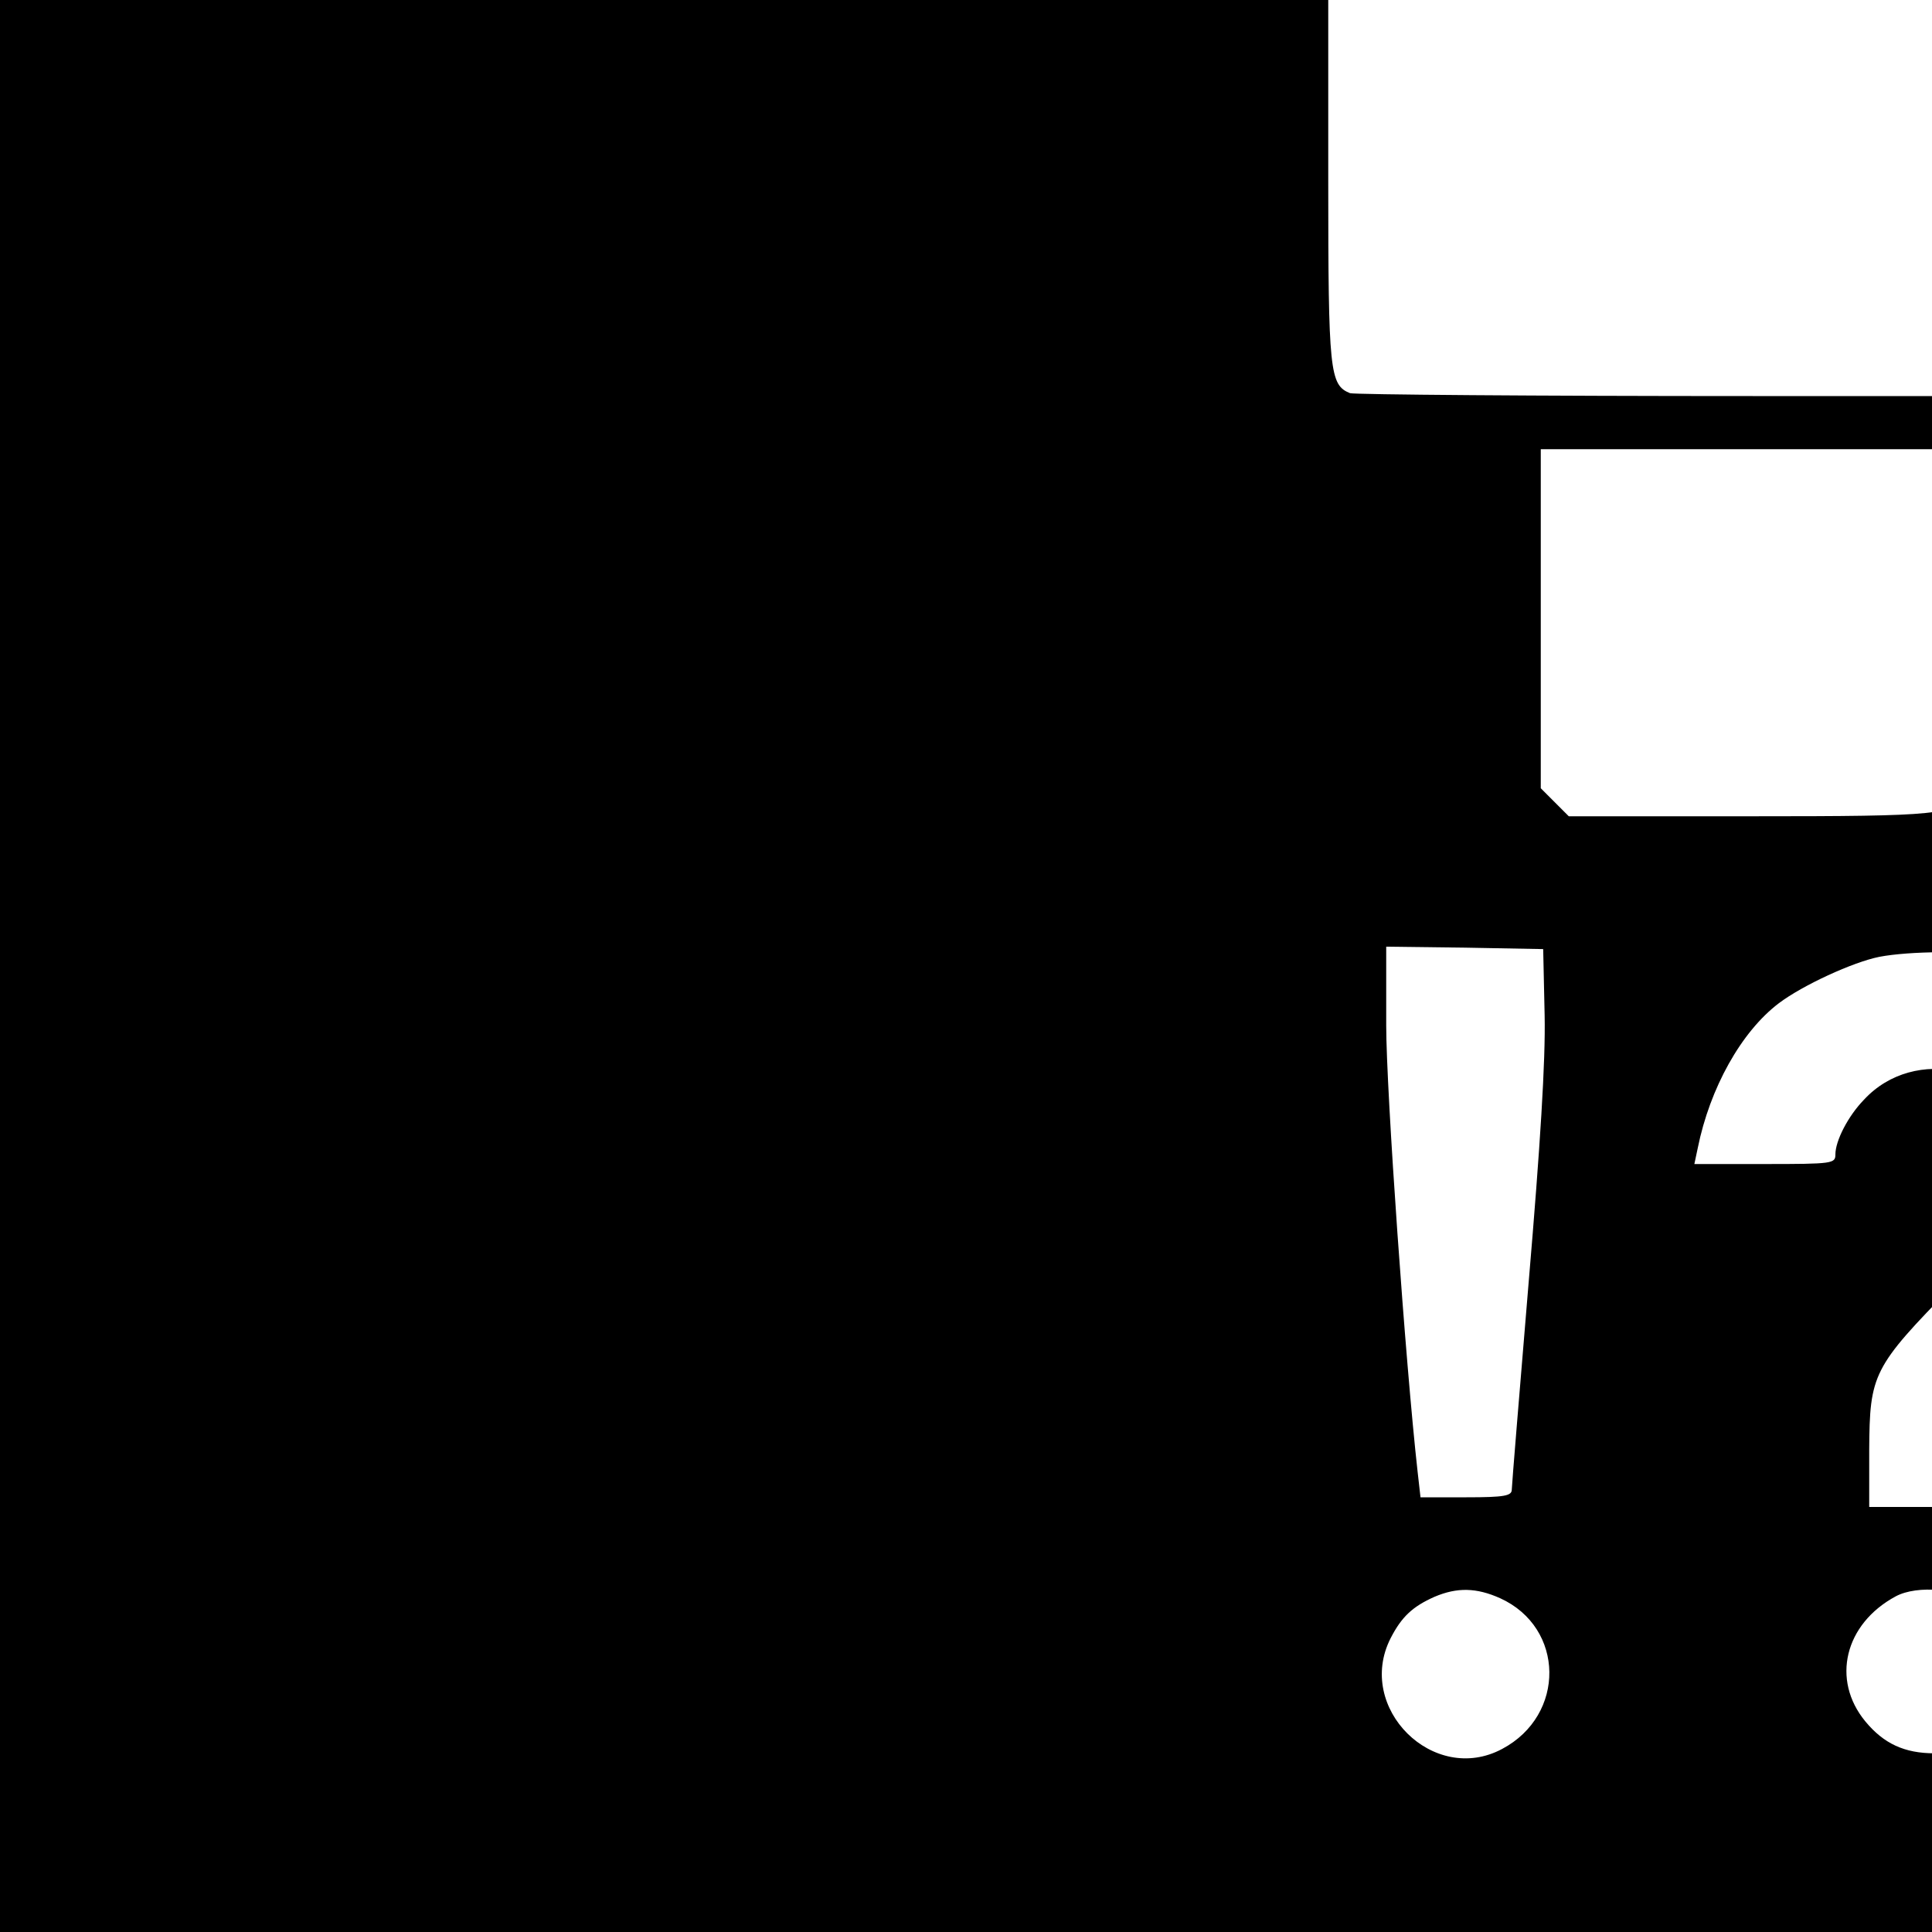 <?xml version="1.0" standalone="no"?>
<!DOCTYPE svg PUBLIC "-//W3C//DTD SVG 20010904//EN"
 "http://www.w3.org/TR/2001/REC-SVG-20010904/DTD/svg10.dtd">
<svg version="1.0" xmlns="http://www.w3.org/2000/svg"
 width="16pt" height="16pt" viewBox="0 0 16 16"
 preserveAspectRatio="xMidYMid meet">
<g transform="translate(0,16) scale(0.004,-0.004)"
fill="#000000" stroke="none">
<path d="M0 2285 l0 -2285 2285 0 2285 0 0 2285 0 2285 -2285 0 -2285 0 0
-2285z m4444 1765 c55 -21 57 -36 54 -444 l-3 -374 -24 -26 -24 -26 -818 0
c-450 0 -825 3 -834 6 -42 17 -45 44 -45 439 l0 377 29 29 29 29 806 0 c488 0
815 -4 830 -10z m-374 -1329 c0 -192 -3 -357 -6 -366 -17 -42 -44 -45 -439
-45 l-377 0 -29 29 -29 29 0 351 0 351 440 0 440 0 0 -349z m-872 -823 c2 -94
-9 -269 -33 -552 -19 -228 -35 -422 -35 -430 0 -13 -15 -16 -94 -16 l-95 0 -6
53 c-25 223 -65 789 -65 924 l0 163 163 -2 162 -3 3 -137z m943 122 c232 -44
379 -248 341 -476 -17 -105 -44 -147 -190 -296 -149 -153 -162 -176 -162 -300
l0 -68 -130 0 -130 0 0 118 c1 157 7 171 174 341 73 75 138 145 144 156 18 37
23 101 11 150 -37 146 -235 192 -340 78 -33 -34 -59 -85 -59 -113 0 -19 -5
-20 -146 -20 l-146 0 7 33 c25 124 90 241 168 300 49 37 153 85 208 96 63 12
187 13 250 1z m-1035 -1329 c134 -61 136 -242 4 -312 -142 -76 -304 85 -231
229 23 45 46 66 91 86 47 20 87 19 136 -3z m1002 -13 c52 -35 75 -86 70 -153
-8 -92 -78 -155 -173 -155 -62 0 -105 20 -143 66 -71 86 -43 202 63 259 45 24
133 16 183 -17z"/>
</g>
</svg>
